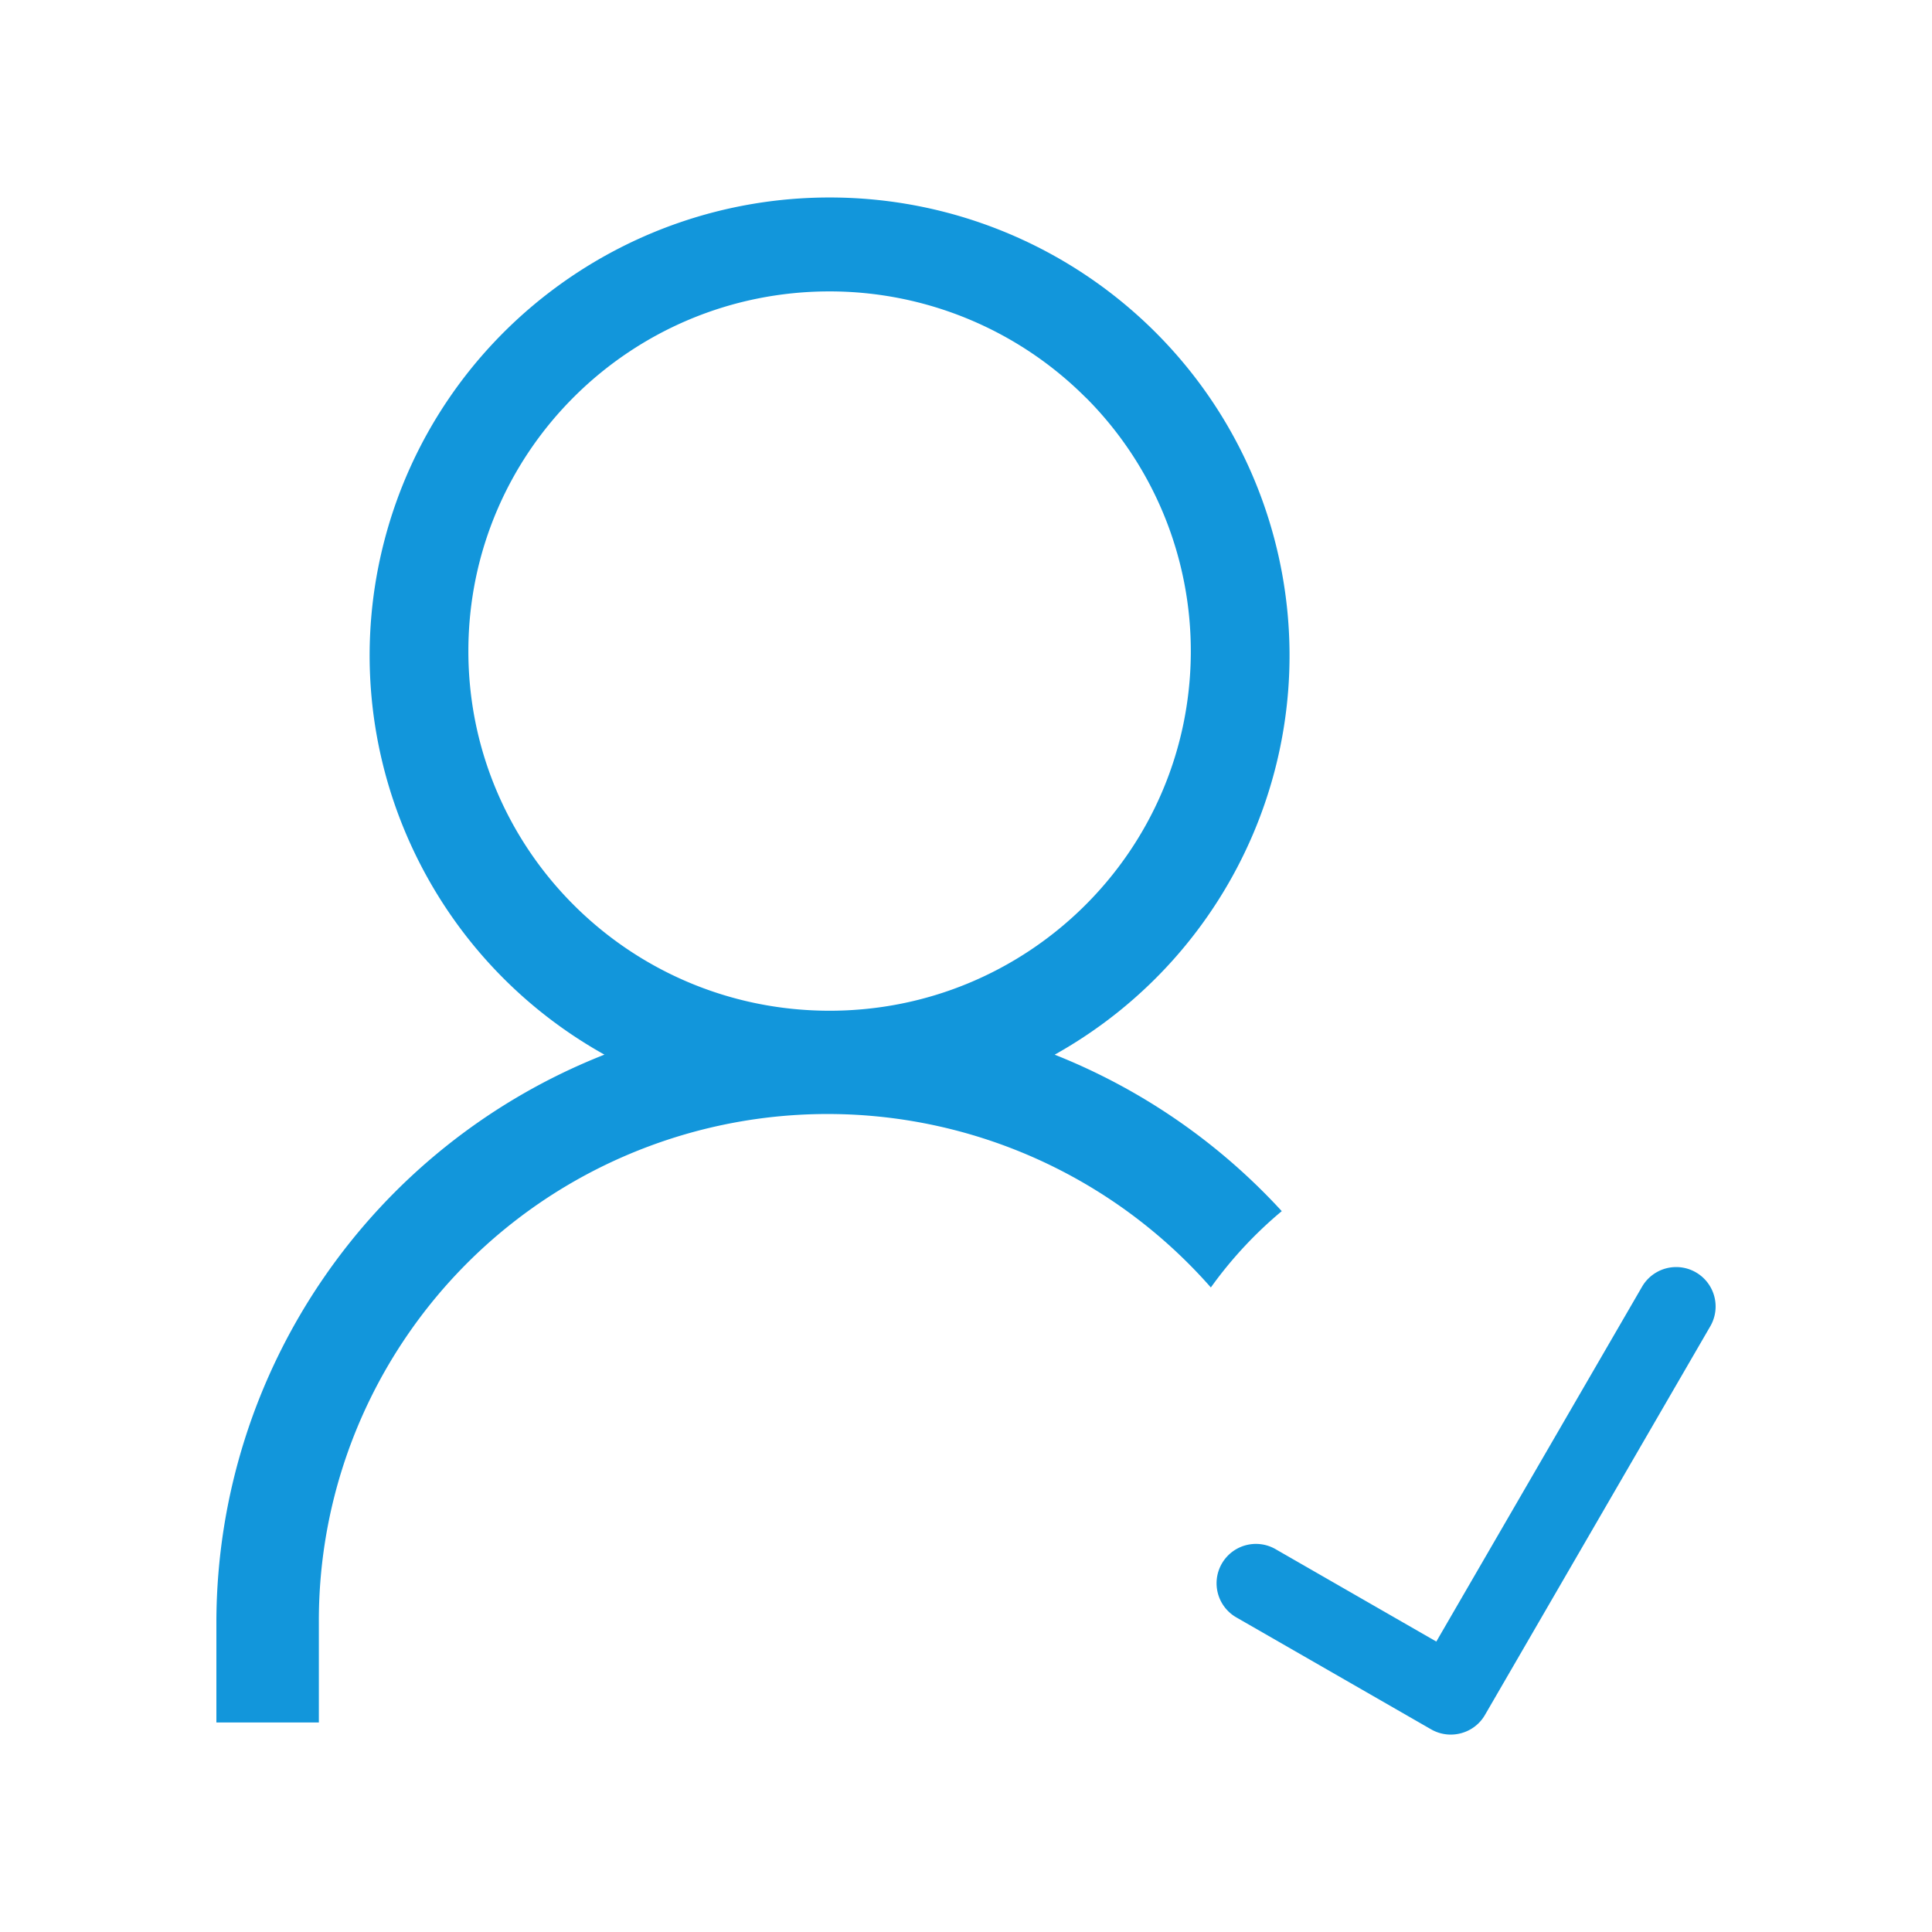 <?xml version="1.0" standalone="no"?><!DOCTYPE svg PUBLIC "-//W3C//DTD SVG 1.1//EN" "http://www.w3.org/Graphics/SVG/1.1/DTD/svg11.dtd"><svg t="1558143818007" class="icon" style="" viewBox="0 0 1024 1024" version="1.1" xmlns="http://www.w3.org/2000/svg" p-id="31852" xmlns:xlink="http://www.w3.org/1999/xlink" width="200" height="200"><defs><style type="text/css"></style></defs><path d="M906.5 702.94l-119.43 206a20.77 20.77 0 0 1-12.7 9.71 21.13 21.13 0 0 1-5.45 0.72 20.85 20.85 0 0 1-10.43-2.8l-103-59.2a20.86 20.86 0 1 1 20.92-36.09l84.87 48.78 109-188a20.9 20.9 0 1 1 36.25 20.83zM559 559a327.13 327.13 0 0 1 120.36 82.93 218.09 218.09 0 0 0-37.58 40.45 270.43 270.43 0 0 0-298.27-74.65C238.23 647.25 168.65 747.77 169 859.85v53.1h-54.31v-54.11c0.61-132.4 82-251.11 205.67-299.86-96.68-54-144.54-166.25-116.49-273s125-181.31 235.83-181.31 207.78 74.5 235.83 181.31S655.72 504.94 559 559z m16.58-348.16a191.85 191.85 0 0 0-135.88-56.39c-105.54 0-191.17 85-191.45 190.13s84.9 190.58 190.44 191.13 191.62-84 192.46-189.11a190.21 190.21 0 0 0-55.52-135.77z" p-id="31853" fill="#1296db"></path></svg>